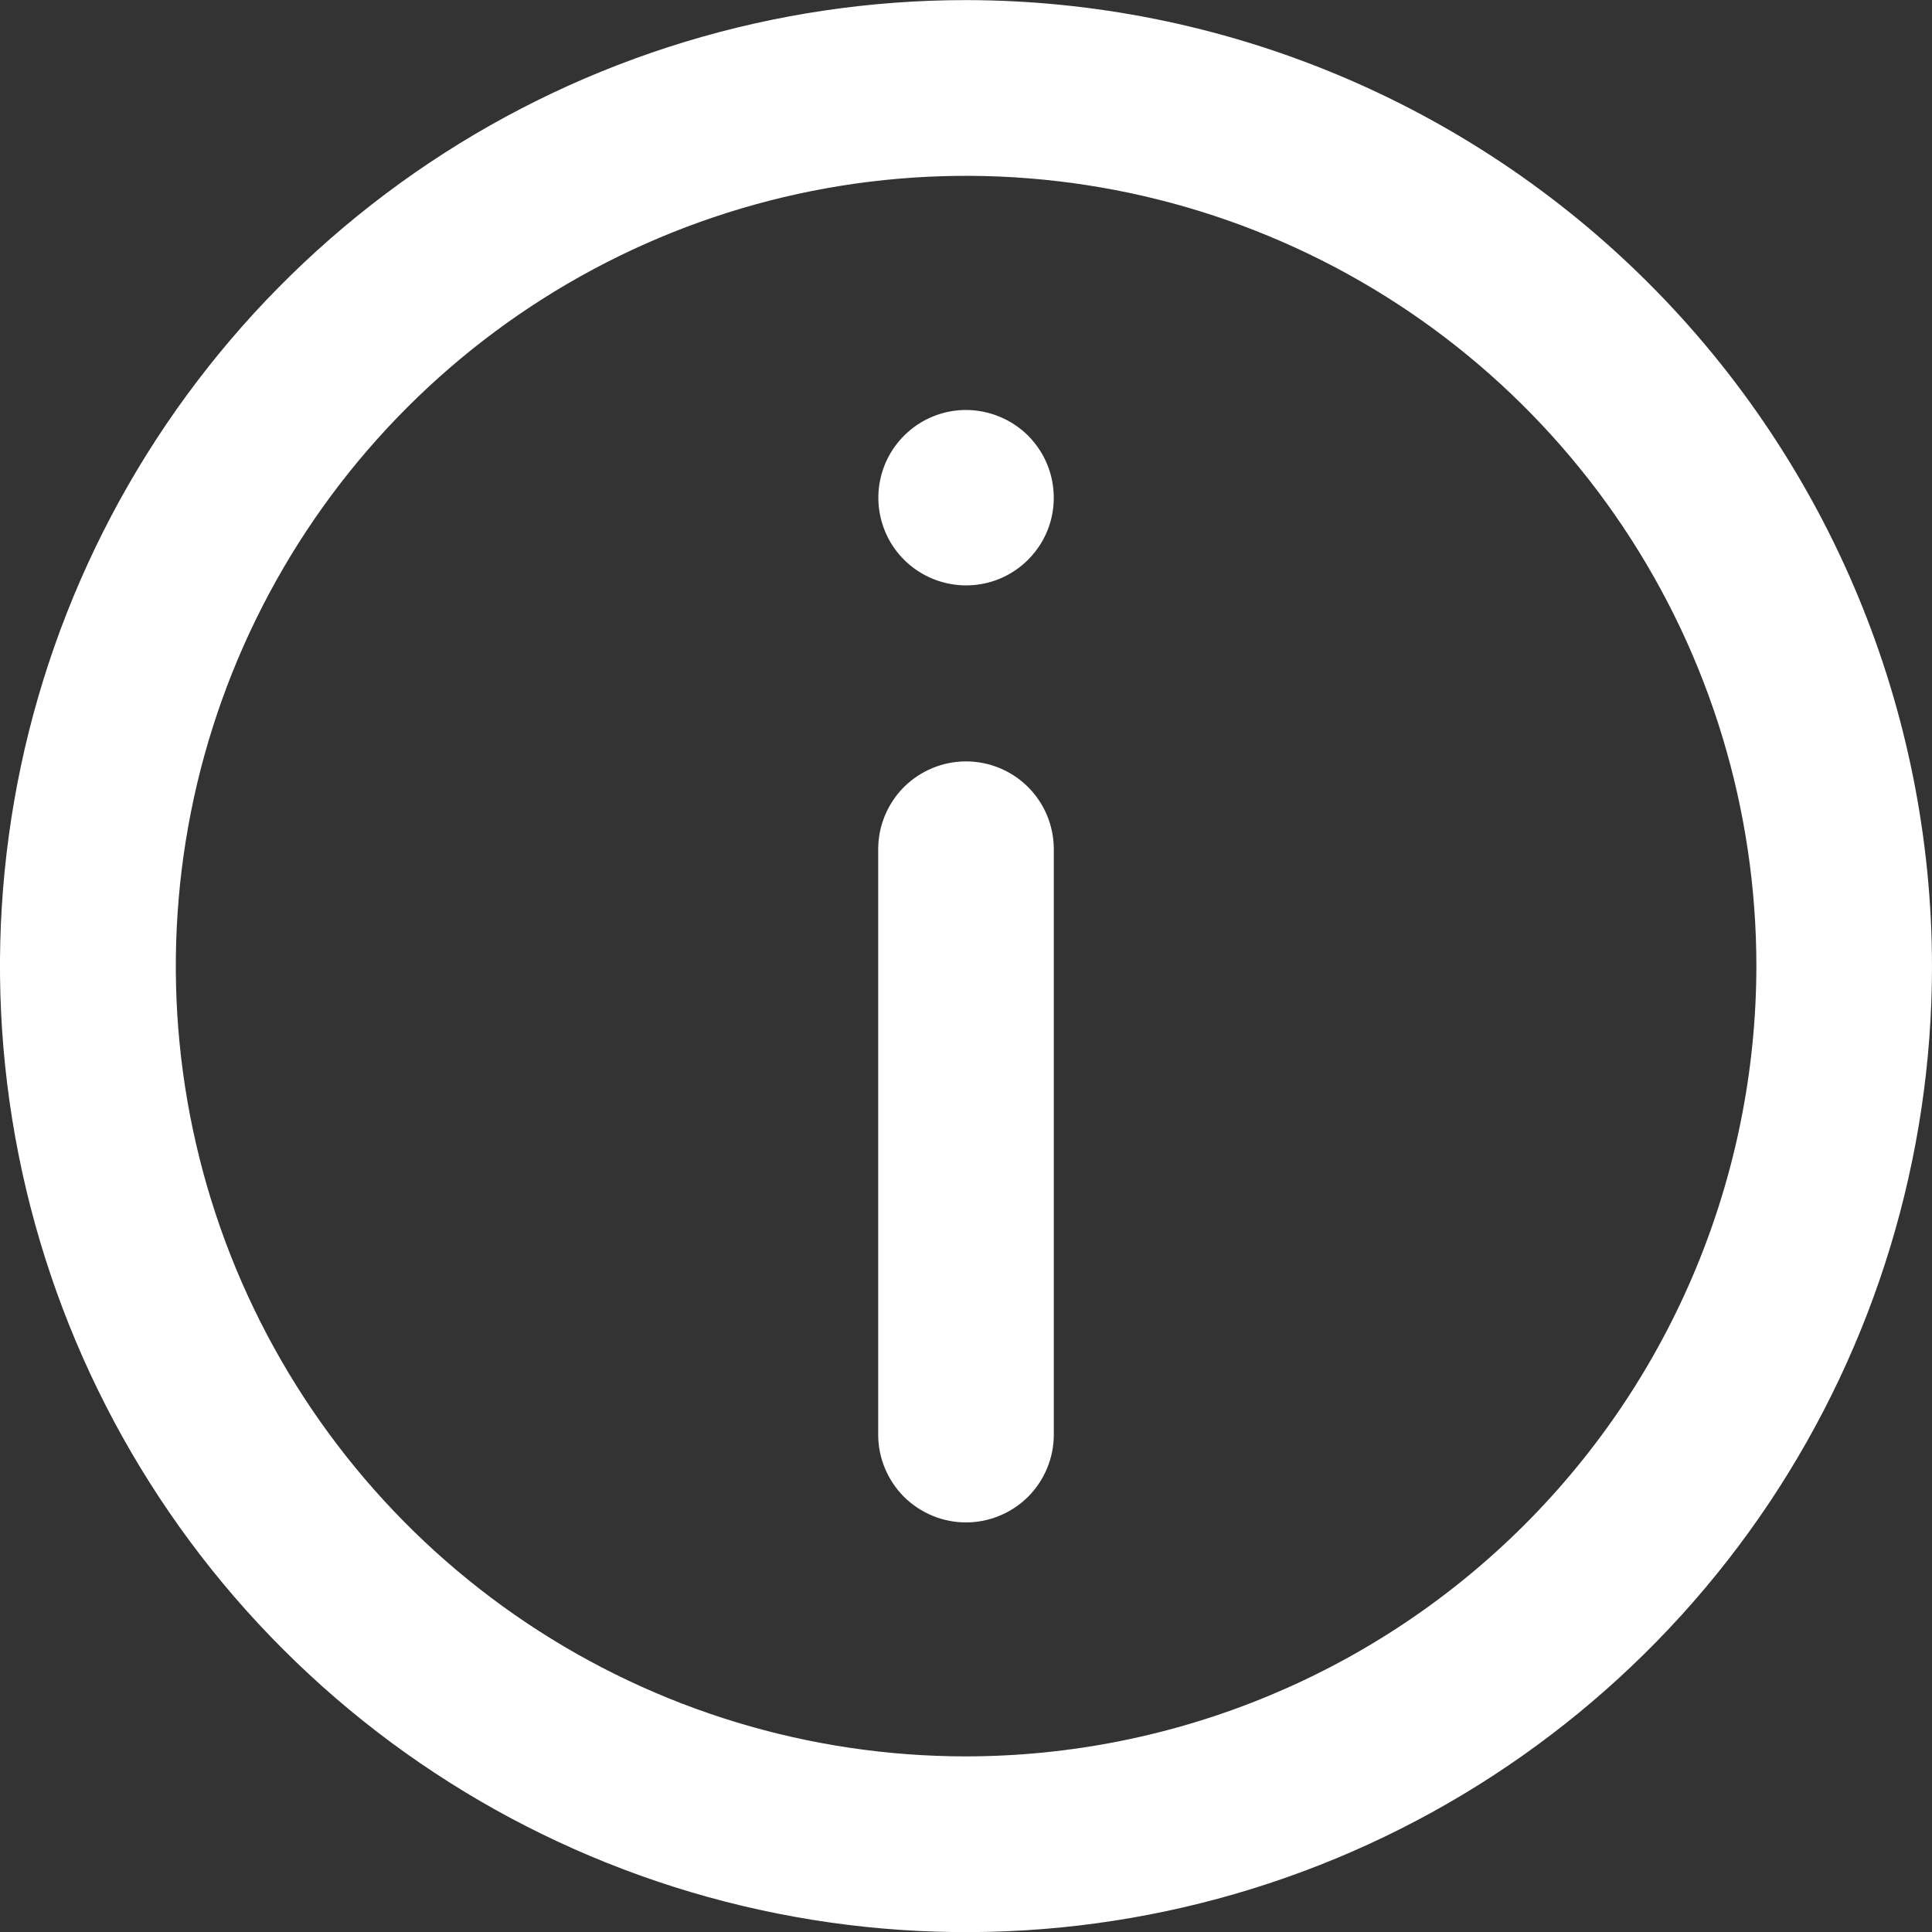 <svg width="20" height="20" viewBox="0 0 20 20" fill="none" xmlns="http://www.w3.org/2000/svg">
<rect x="0" y="0" width="20" height="20" fill="#333333" stroke="none"/>
<path d="M10 0.001C8.022 0.001 6.089 0.587 4.444 1.686C2.8 2.785 1.518 4.347 0.761 6.174C0.004 8.001 -0.194 10.012 0.192 11.952C0.578 13.892 1.53 15.674 2.929 17.072C4.327 18.471 6.109 19.423 8.049 19.809C9.989 20.195 12 19.997 13.827 19.24C15.654 18.483 17.216 17.201 18.315 15.557C19.413 13.912 20 11.979 20 10.001C19.997 7.35 18.943 4.808 17.068 2.933C15.193 1.058 12.651 0.004 10 0.001ZM10 18.182C8.382 18.182 6.8 17.702 5.455 16.803C4.11 15.904 3.062 14.626 2.442 13.131C1.823 11.636 1.662 9.991 1.977 8.404C2.293 6.817 3.072 5.36 4.217 4.216C5.361 3.072 6.818 2.293 8.405 1.977C9.992 1.662 11.637 1.824 13.132 2.443C14.627 3.062 15.904 4.111 16.803 5.456C17.702 6.801 18.182 8.383 18.182 10.001C18.179 12.17 17.316 14.25 15.783 15.783C14.249 17.317 12.169 18.18 10 18.182Z" fill="white"/>
<path d="M10 7.882C9.759 7.882 9.528 7.978 9.357 8.148C9.187 8.319 9.091 8.55 9.091 8.791V14.851C9.091 15.092 9.187 15.323 9.357 15.494C9.528 15.664 9.759 15.76 10 15.76C10.241 15.76 10.472 15.664 10.643 15.494C10.813 15.323 10.909 15.092 10.909 14.851V8.788C10.908 8.547 10.812 8.317 10.642 8.147C10.471 7.977 10.241 7.882 10 7.882Z" fill="white"/>
<path d="M10 4.244C9.79 4.244 9.586 4.317 9.424 4.451C9.262 4.584 9.151 4.769 9.11 4.976C9.069 5.182 9.101 5.395 9.2 5.581C9.299 5.766 9.46 5.911 9.654 5.991C9.848 6.071 10.064 6.082 10.265 6.021C10.466 5.96 10.639 5.831 10.756 5.656C10.873 5.482 10.925 5.272 10.904 5.063C10.884 4.854 10.791 4.659 10.643 4.51C10.472 4.34 10.241 4.245 10 4.244Z" fill="white"/>
</svg>
